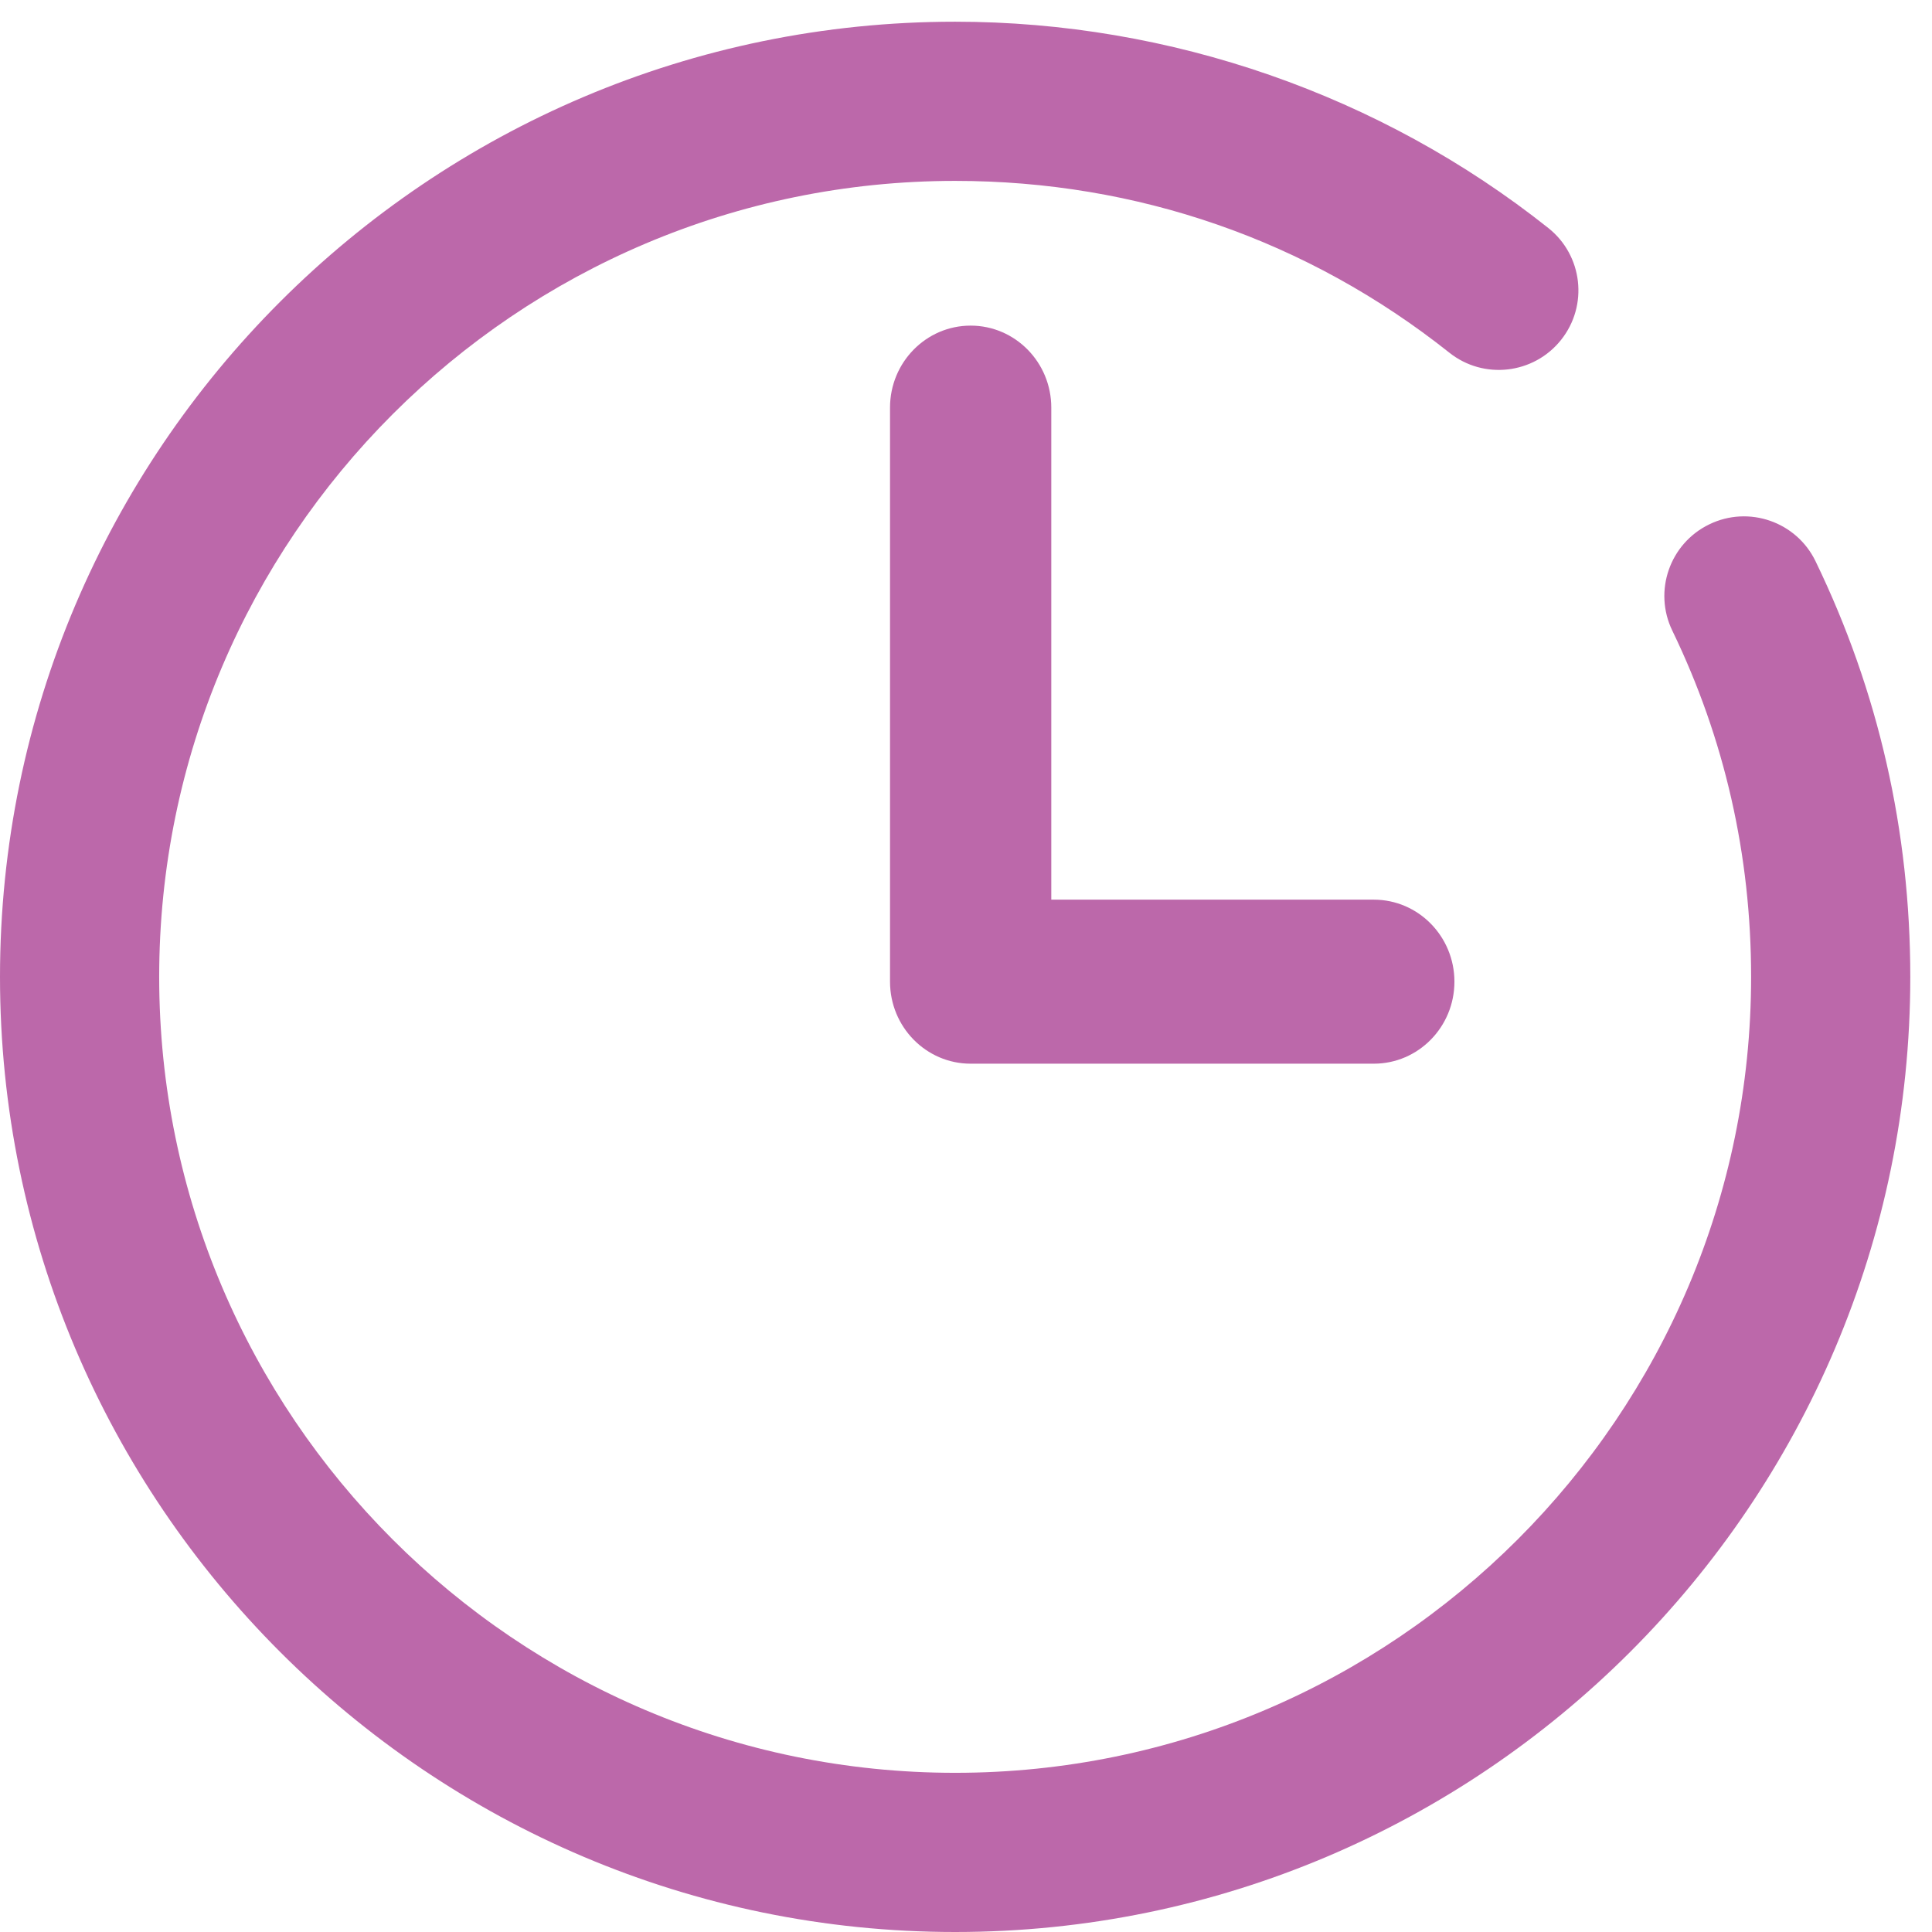 <?xml version="1.0" encoding="UTF-8"?>
<svg width="89px" height="89px" viewBox="0 0 89 89" version="1.1" xmlns="http://www.w3.org/2000/svg" xmlns:xlink="http://www.w3.org/1999/xlink">
    <!-- Generator: Sketch 52 (66869) - http://www.bohemiancoding.com/sketch -->
    <title>clock</title>
    <desc>Created with Sketch.</desc>
    <g id="clock" stroke="none" stroke-width="1" fill="none" fill-rule="evenodd">
        <g transform="translate(0, 1)" fill="#BC68AA" id="Path">
            <path d="M78.74,23.155 C76.918,24.037 76.155,26.23 77.037,28.051 C79.446,33.028 80.667,38.392 80.667,44 C80.667,64.218 64.218,80.667 44,80.667 C23.782,80.667 7.333,64.218 7.333,44 C7.333,23.782 23.782,7.333 44,7.333 C52.378,7.333 60.248,10.069 66.763,15.244 C68.343,16.505 70.653,16.241 71.914,14.656 C73.176,13.071 72.912,10.764 71.325,9.504 C63.613,3.375 53.909,0 44,0 C19.74,0 0,19.74 0,44 C0,68.26 19.74,88 44,88 C68.26,88 88,68.26 88,44 C88,37.277 86.532,30.835 83.637,24.858 C82.757,23.032 80.557,22.271 78.74,23.155 Z"></path>
            <path d="M44.714,14 C42.664,14 41,15.692 41,17.778 L41,44.222 C41,46.308 42.664,48 44.714,48 L63.286,48 C65.336,48 67,46.308 67,44.222 C67,42.137 65.336,40.444 63.286,40.444 L48.429,40.444 L48.429,17.778 C48.429,15.692 46.765,14 44.714,14 Z"></path>
        </g>
    </g>
</svg>